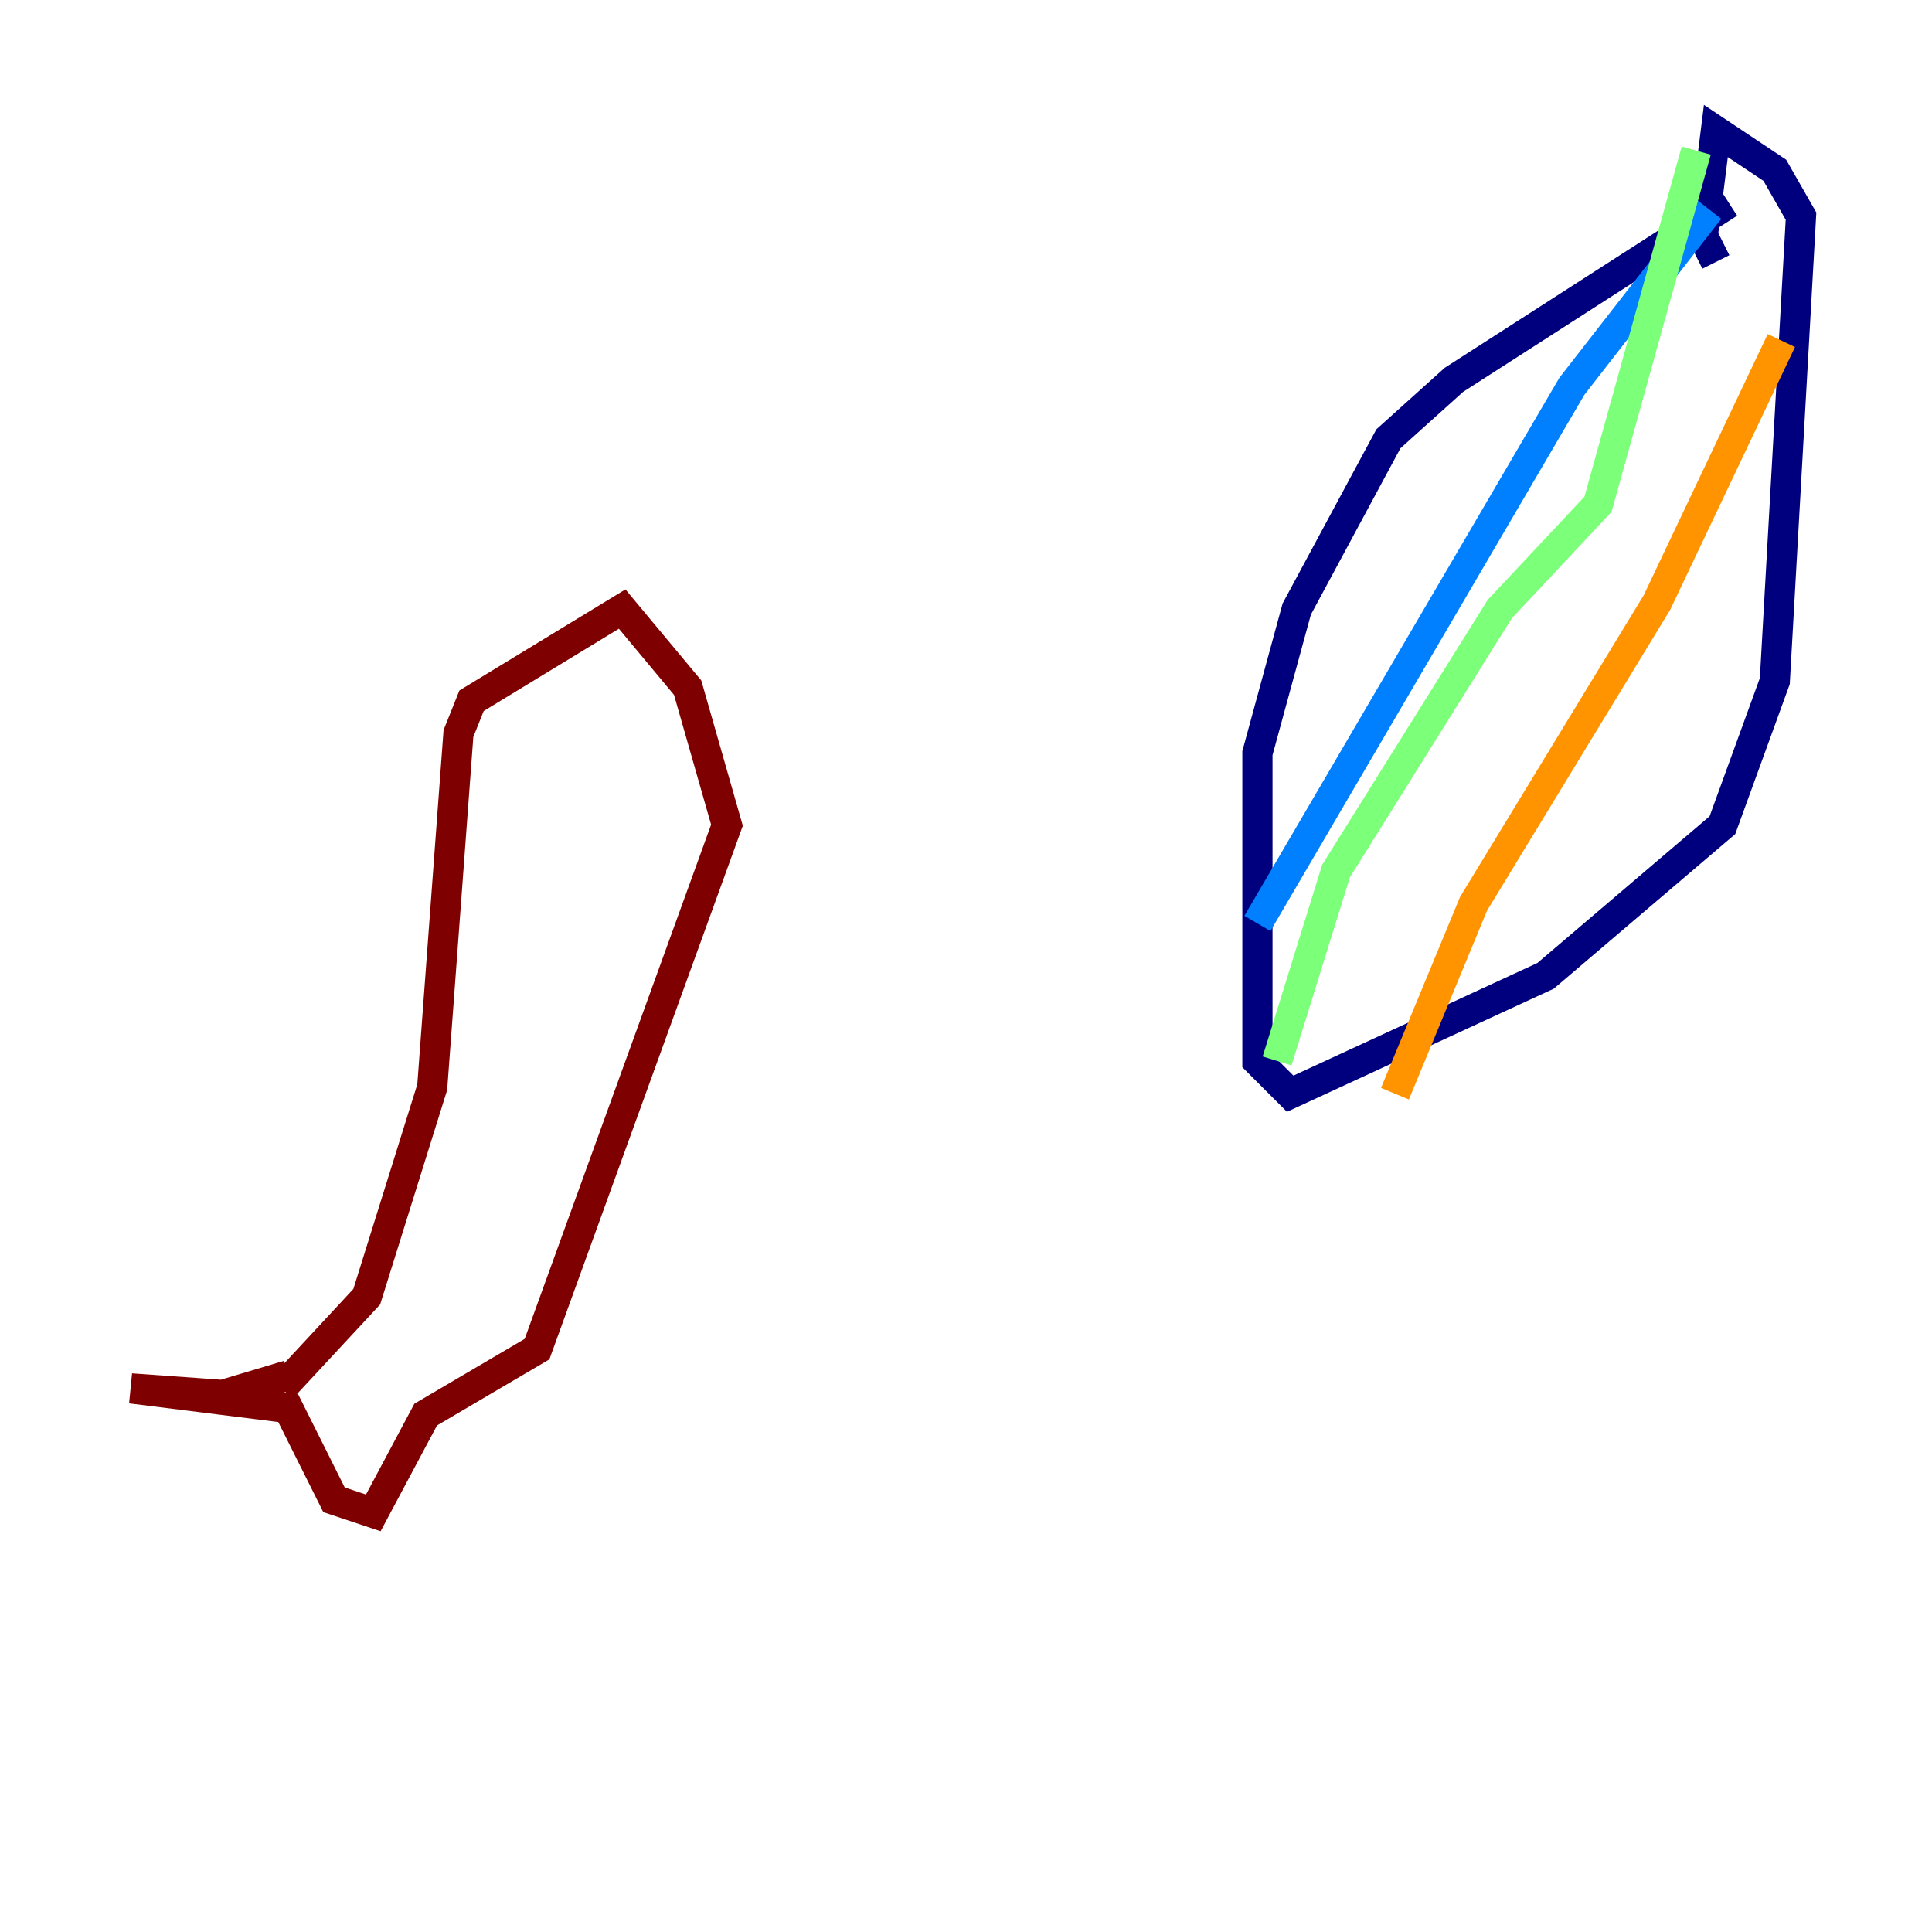 <?xml version="1.0" encoding="utf-8" ?>
<svg baseProfile="tiny" height="128" version="1.2" viewBox="0,0,128,128" width="128" xmlns="http://www.w3.org/2000/svg" xmlns:ev="http://www.w3.org/2001/xml-events" xmlns:xlink="http://www.w3.org/1999/xlink"><defs /><polyline fill="none" points="114.549,13.451 96.325,25.166 91.986,29.071 85.912,40.352 83.308,49.898 83.308,70.291 85.478,72.461 102.4,64.651 114.115,54.671 117.586,45.125 119.322,14.319 117.586,11.281 113.681,8.678 112.814,15.62 113.681,17.356" stroke="#00007f" stroke-width="2" /><polyline fill="none" points="113.248,13.885 104.136,25.6 83.308,61.18" stroke="#0080ff" stroke-width="2" /><polyline fill="none" points="84.61,70.291 88.515,57.709 99.363,40.352 105.871,33.41 112.38,9.98" stroke="#7cff79" stroke-width="2" /><polyline fill="none" points="118.02,22.563 109.776,39.919 97.627,59.878 92.42,72.461" stroke="#ff9400" stroke-width="2" /><polyline fill="none" points="18.658,91.986 24.298,85.912 28.637,72.027 30.373,48.597 31.241,46.427 41.22,40.352 45.559,45.559 48.163,54.671 35.58,89.383 28.203,93.722 24.732,100.231 22.129,99.363 19.091,93.288 8.678,91.986 14.752,92.42 19.091,91.119" stroke="#7f0000" stroke-width="2" /></svg>